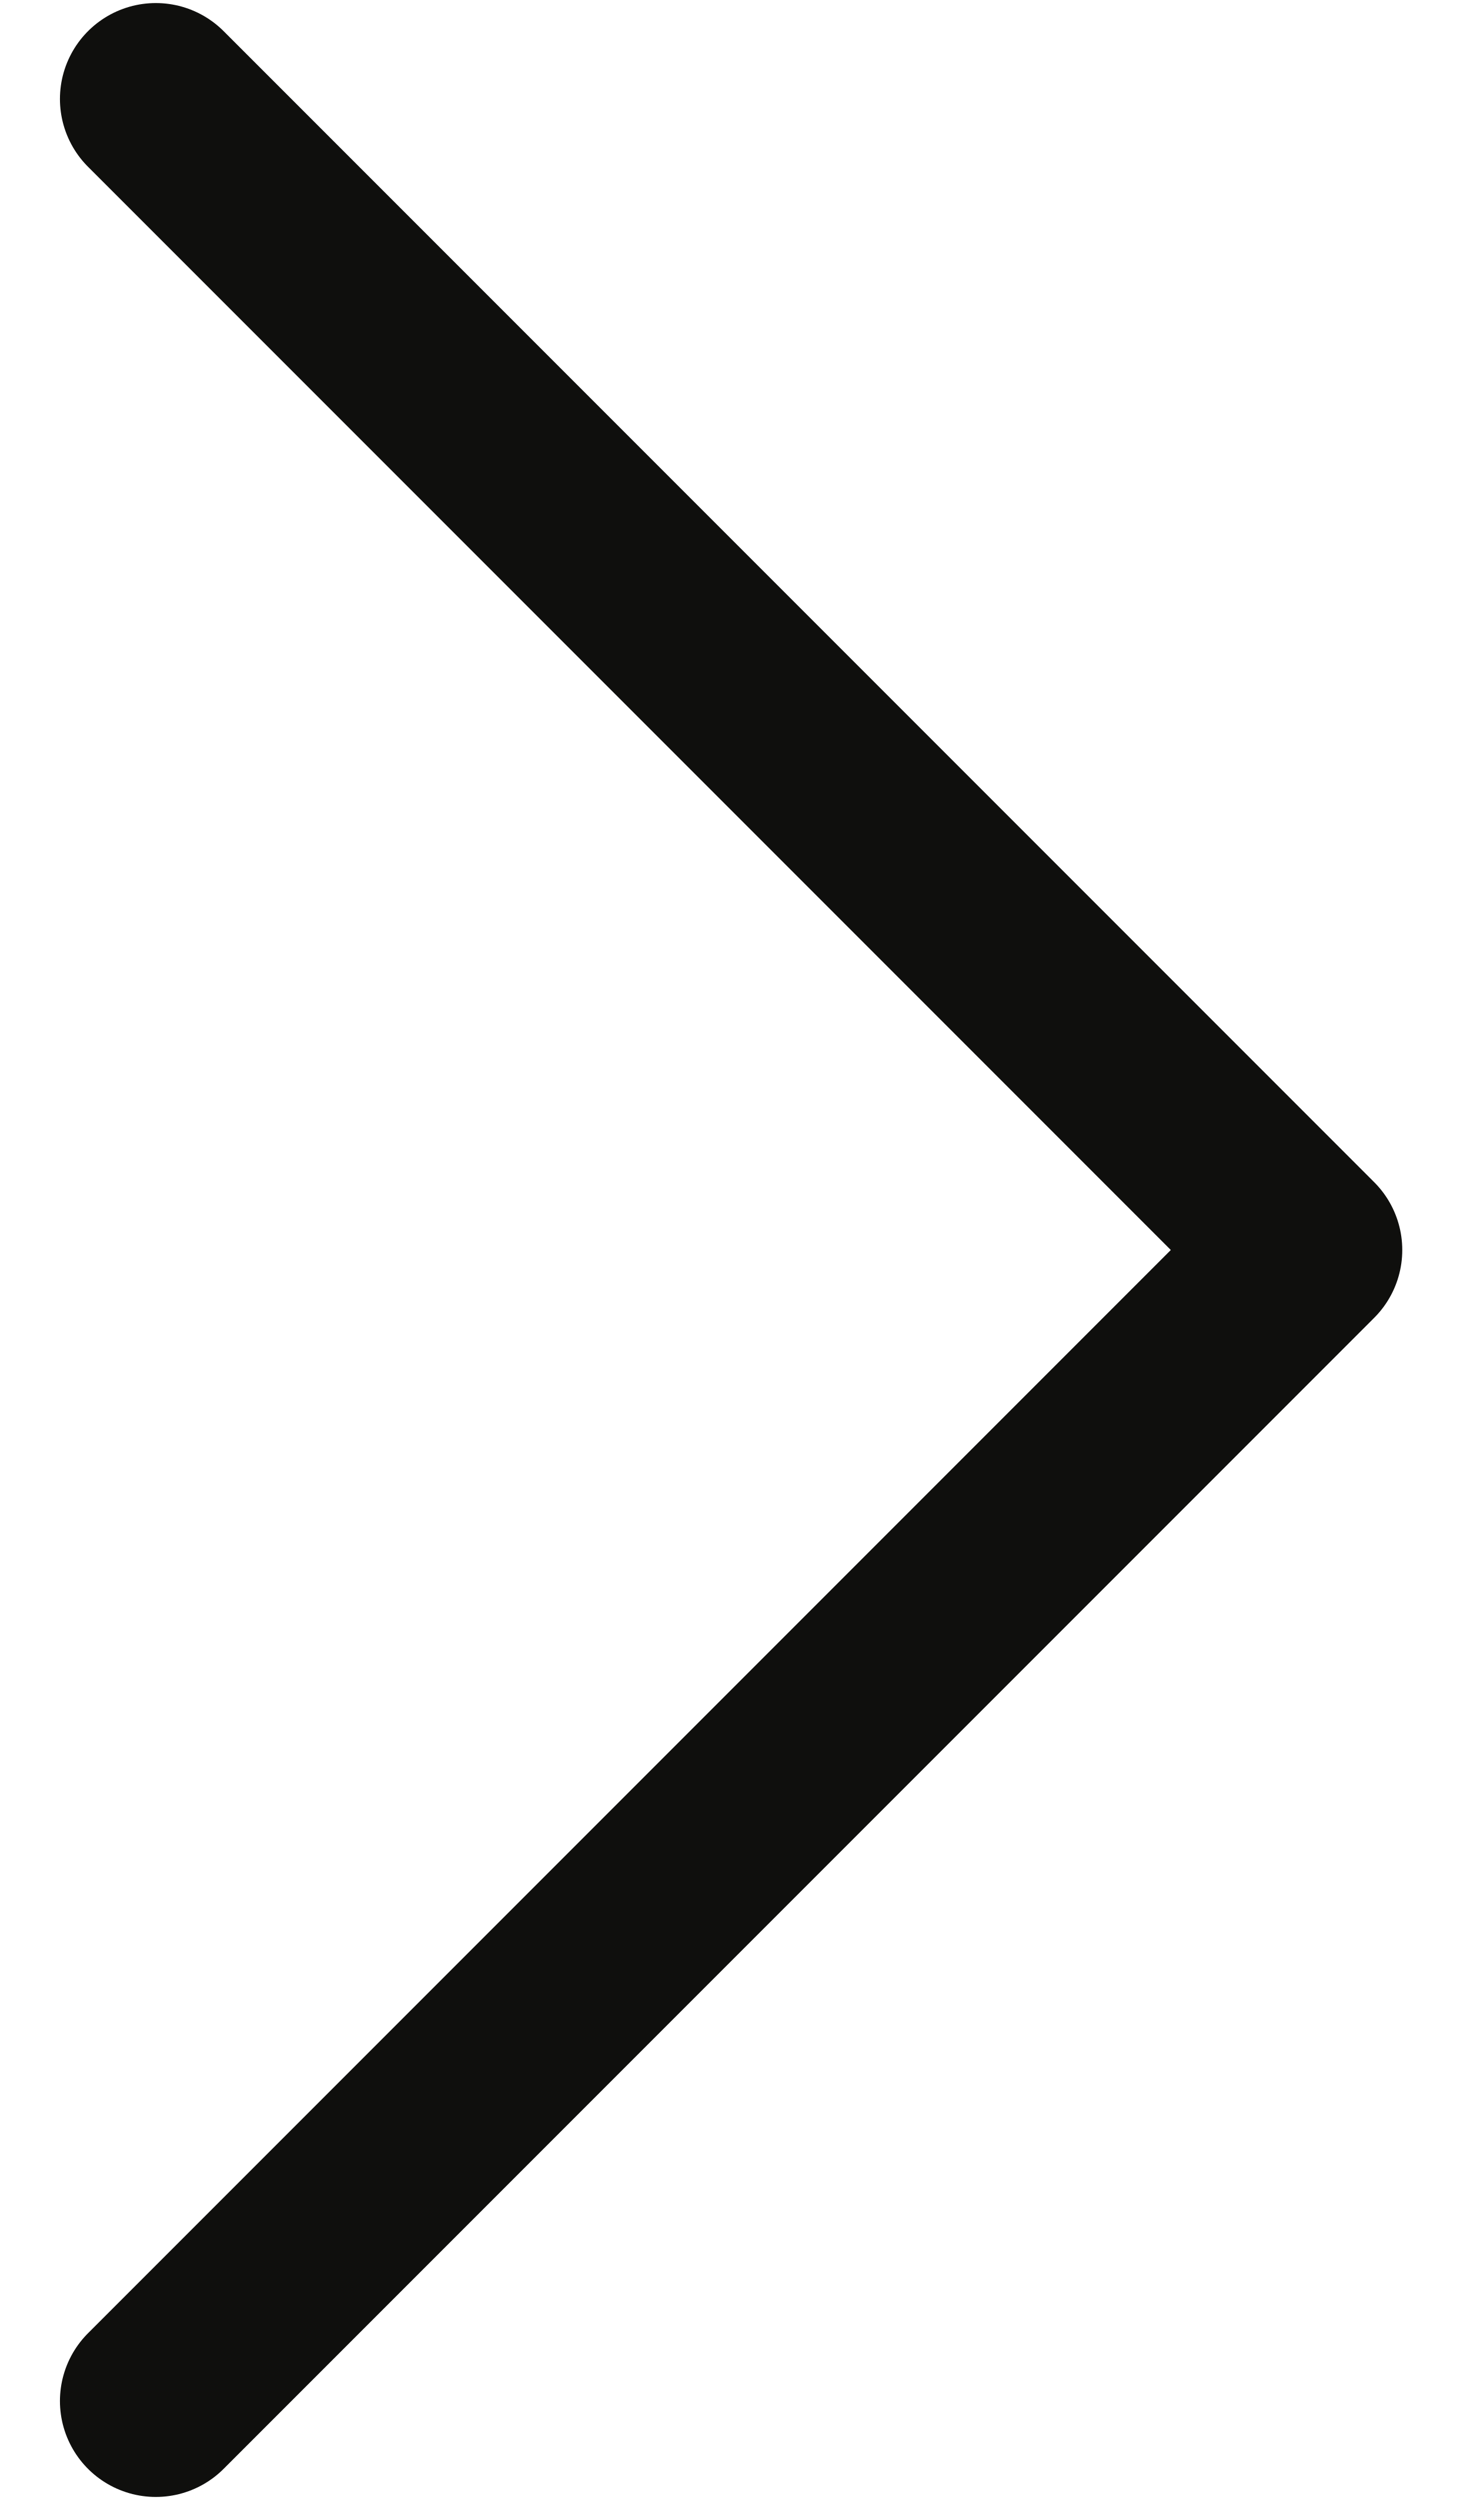 <svg width="20" height="34" viewBox="0 0 20 34" fill="none" xmlns="http://www.w3.org/2000/svg">
<path d="M2.12 32.654L17.774 17L2.12 1.346" stroke="#0F0F0D" stroke-width="2.609" stroke-linecap="round" stroke-linejoin="round"/>
</svg>
